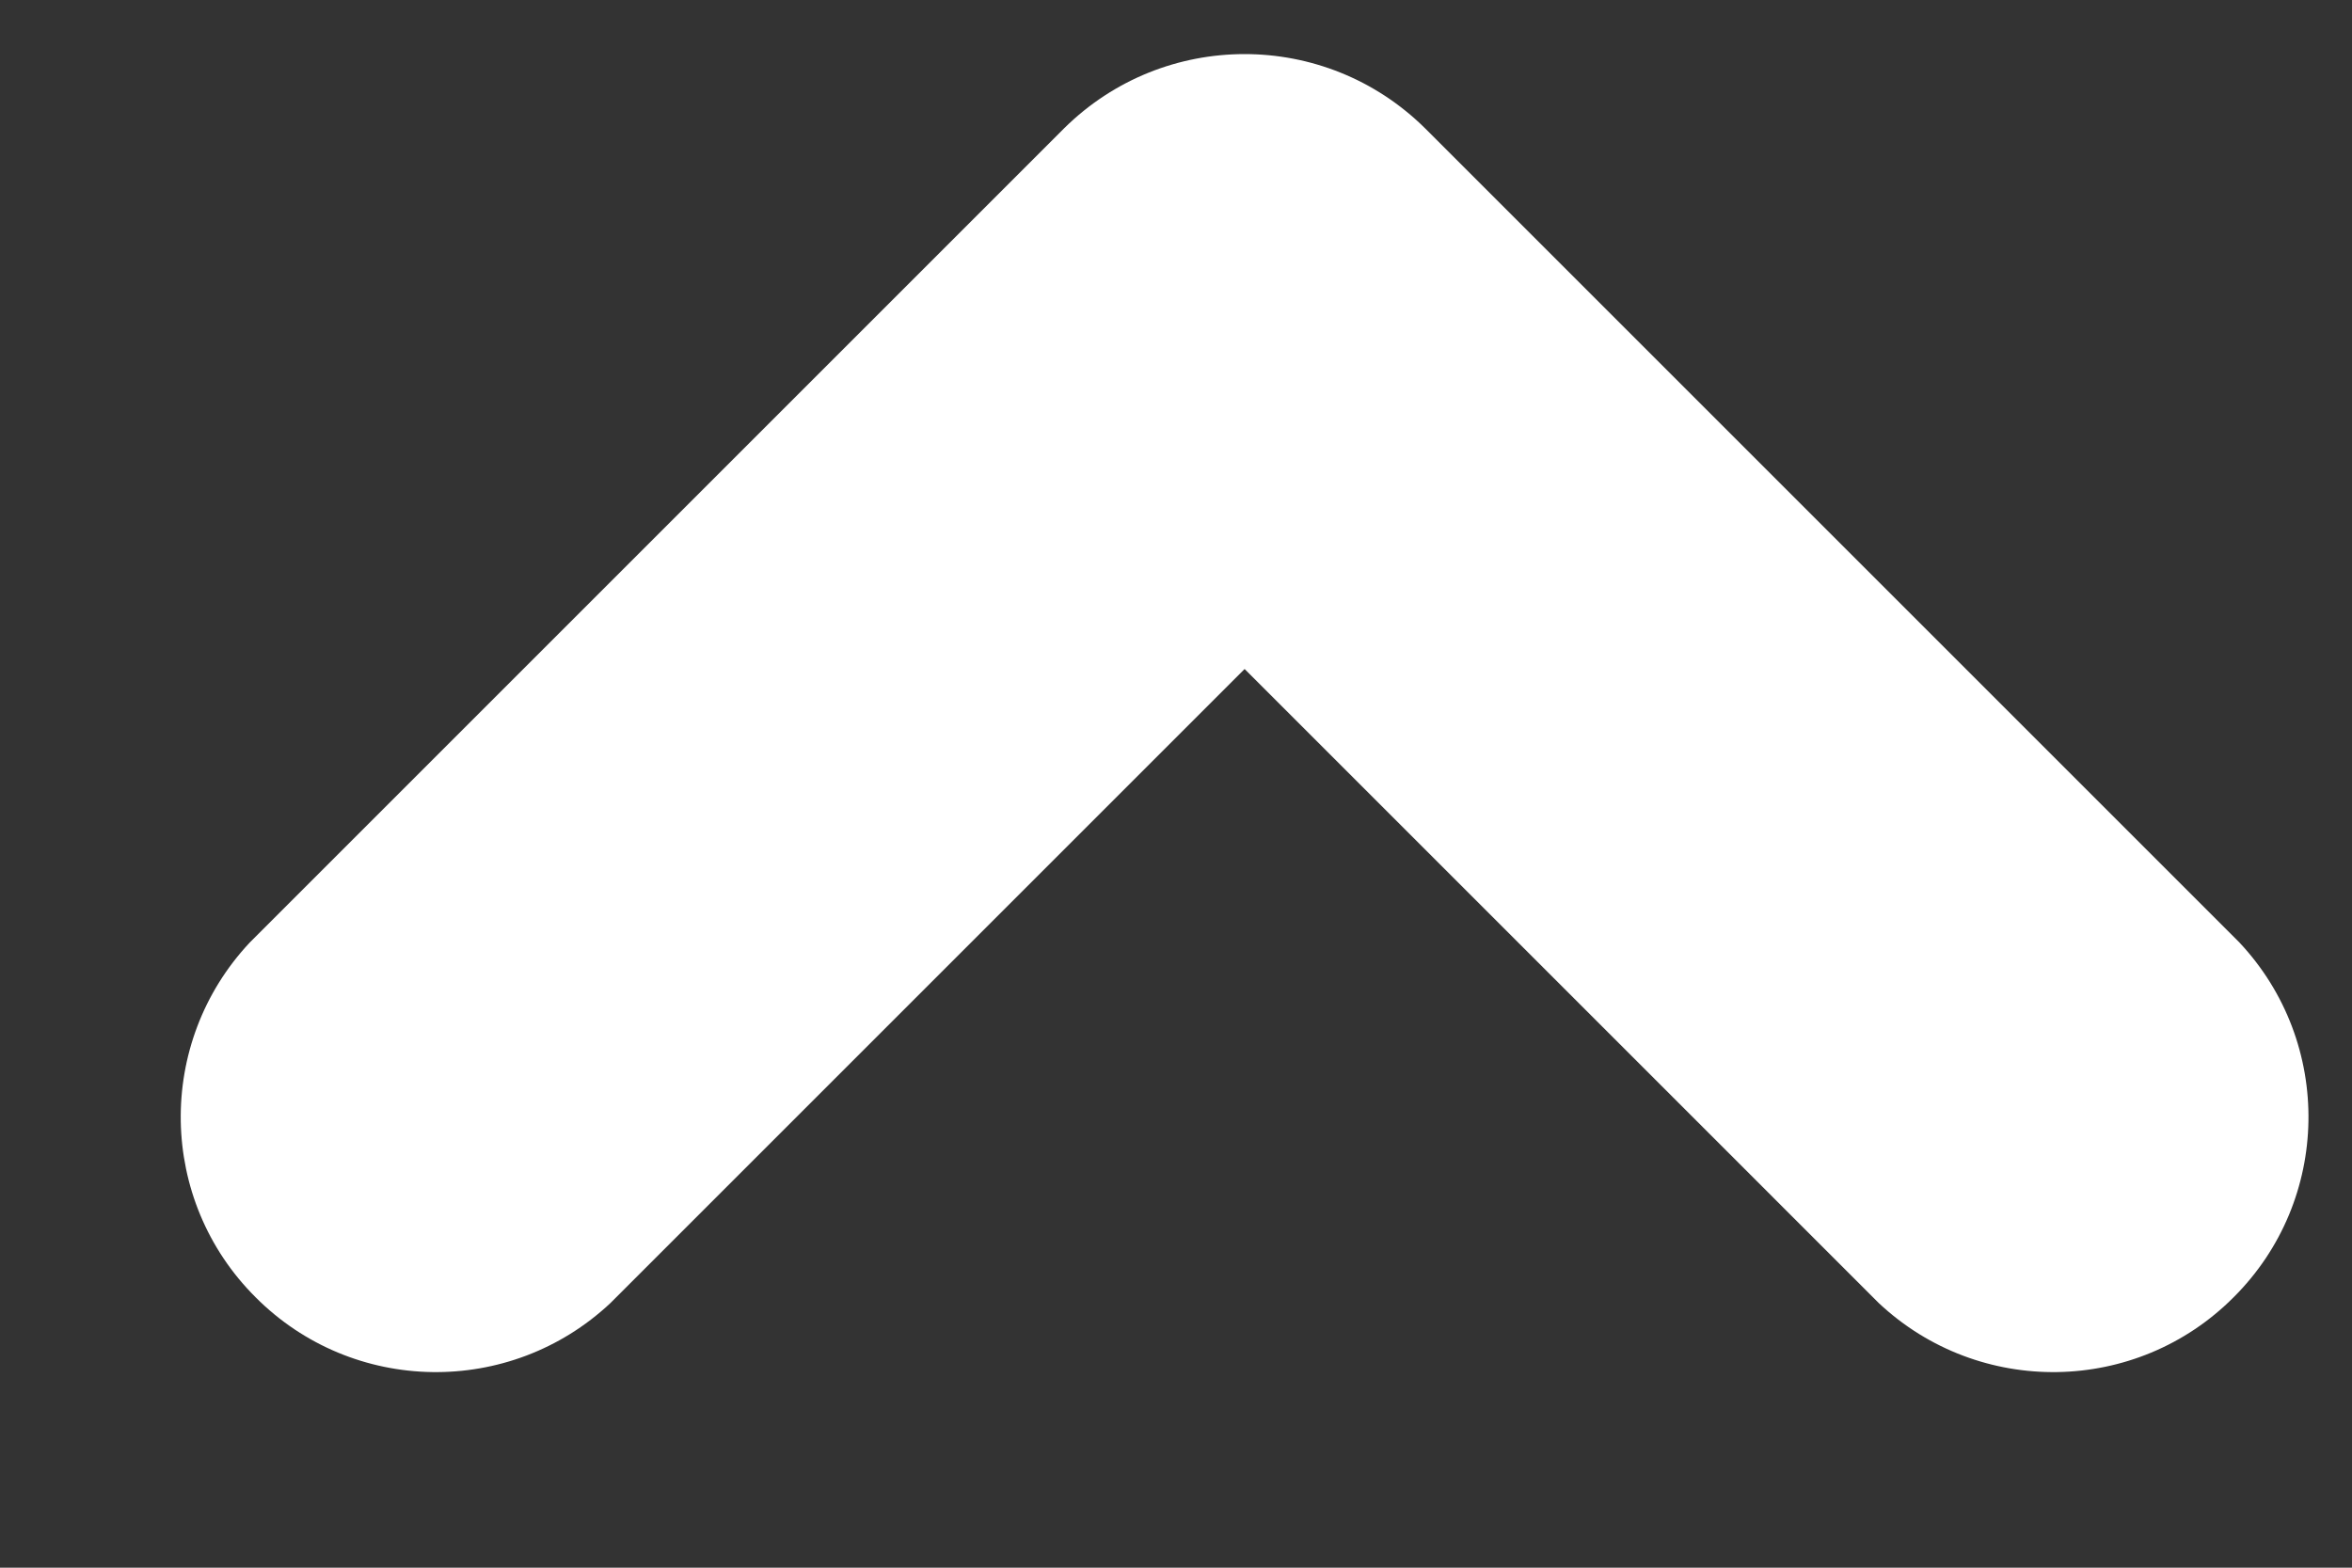 <?xml version="1.0" encoding="UTF-8" standalone="no"?><svg width='6' height='4' viewBox='0 0 6 4' fill='none' xmlns='http://www.w3.org/2000/svg'>
<rect x="0" y="0" width="6" height="4" fill="#333333" stroke="none"/>
<path d='M1.557 3.325L3.175 1.707L4.793 3.325C5.049 3.565 5.45 3.559 5.698 3.31C5.947 3.062 5.953 2.661 5.713 2.405L3.635 0.327C3.38 0.075 2.97 0.075 2.715 0.327L0.637 2.405C0.397 2.661 0.403 3.062 0.652 3.31C0.9 3.559 1.301 3.565 1.557 3.325Z' fill='white'/>
</svg>
